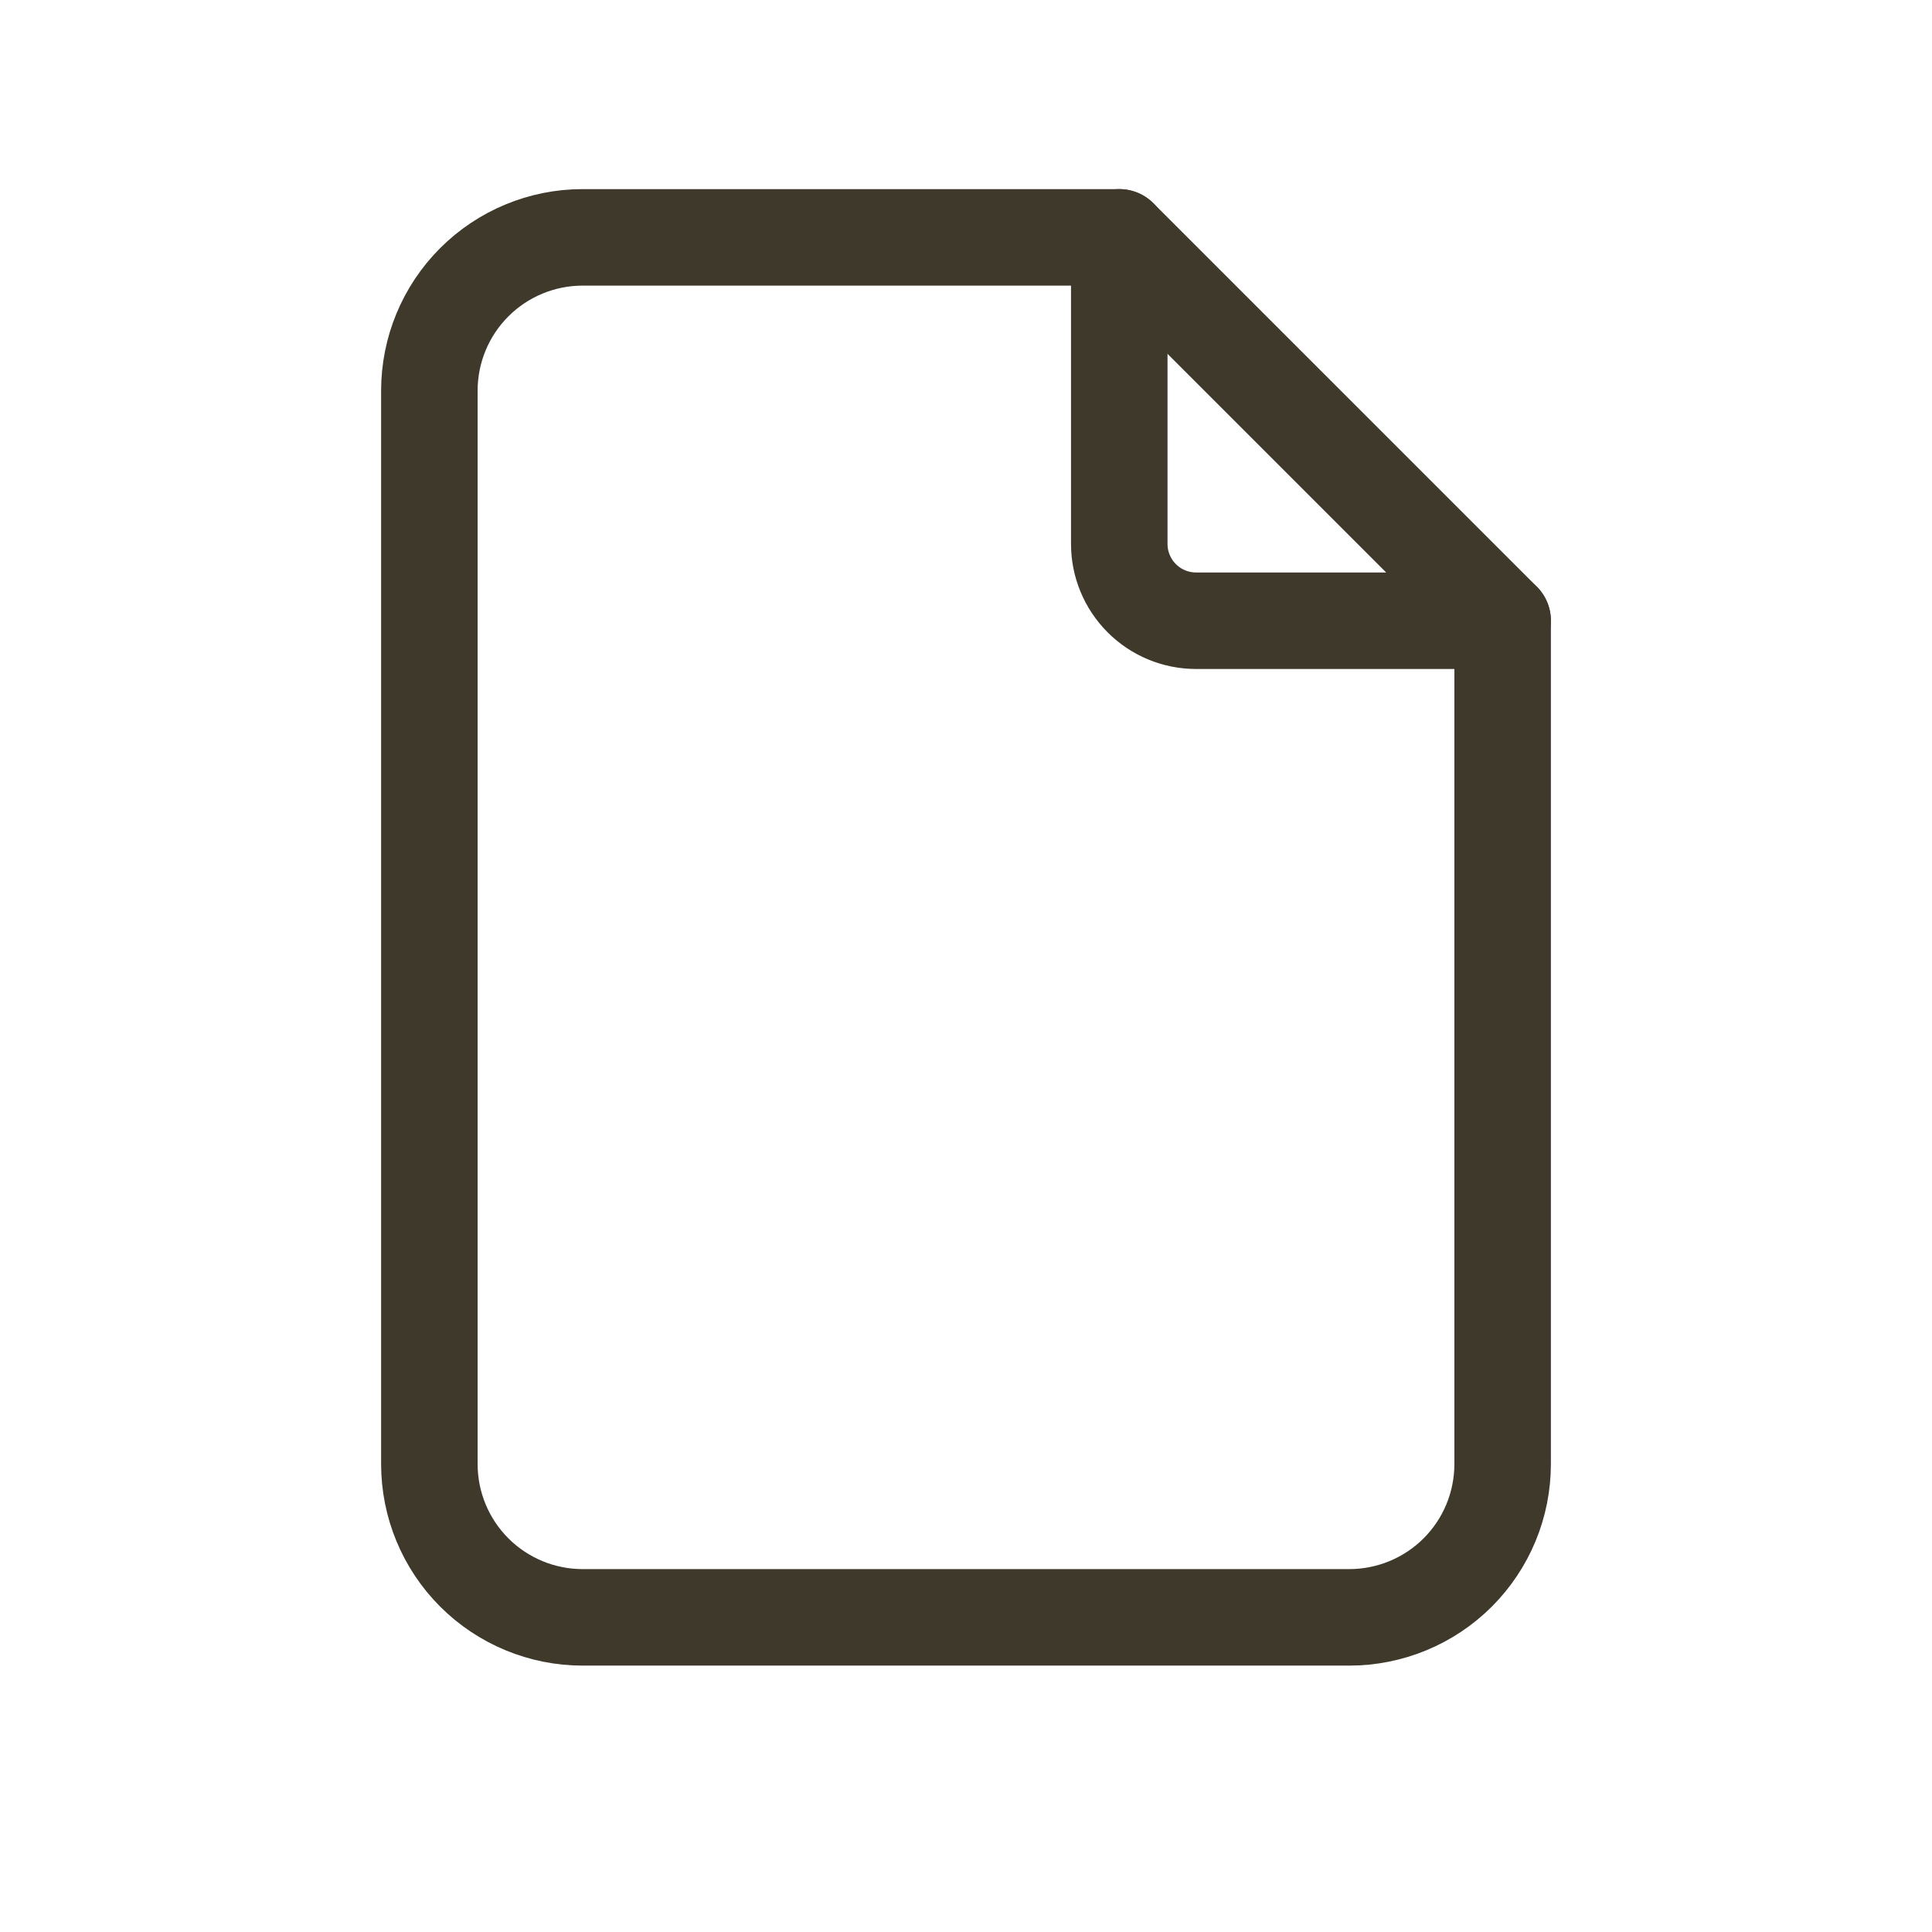 <svg width="21" height="21" viewBox="0 0 21 21" fill="none" xmlns="http://www.w3.org/2000/svg">
<g id="file" clip-path="url(#clip0_1278_18043)">
<path id="Vector" d="M12.166 2.58V5.913C12.166 6.134 12.254 6.346 12.411 6.503C12.567 6.659 12.779 6.747 13 6.747H16.333" stroke="#3F392B" stroke-width="1.049" stroke-linecap="round" stroke-linejoin="round"/>
<path id="Vector_2" d="M14.666 17.58H6.333C5.891 17.58 5.467 17.404 5.155 17.092C4.842 16.779 4.667 16.355 4.667 15.913V4.247C4.667 3.805 4.842 3.381 5.155 3.068C5.467 2.756 5.891 2.58 6.333 2.58H12.166L16.333 6.747V15.913C16.333 16.355 16.158 16.779 15.845 17.092C15.533 17.404 15.108 17.58 14.666 17.58Z" stroke="#3F392B" stroke-width="1.049" stroke-linecap="round" stroke-linejoin="round"/>
</g>
<defs>
<clipPath id="clip0_1278_18043">
<rect width="20" height="20" fill="white" transform="translate(0.5 0.08)"/>
</clipPath>
</defs>
</svg>
